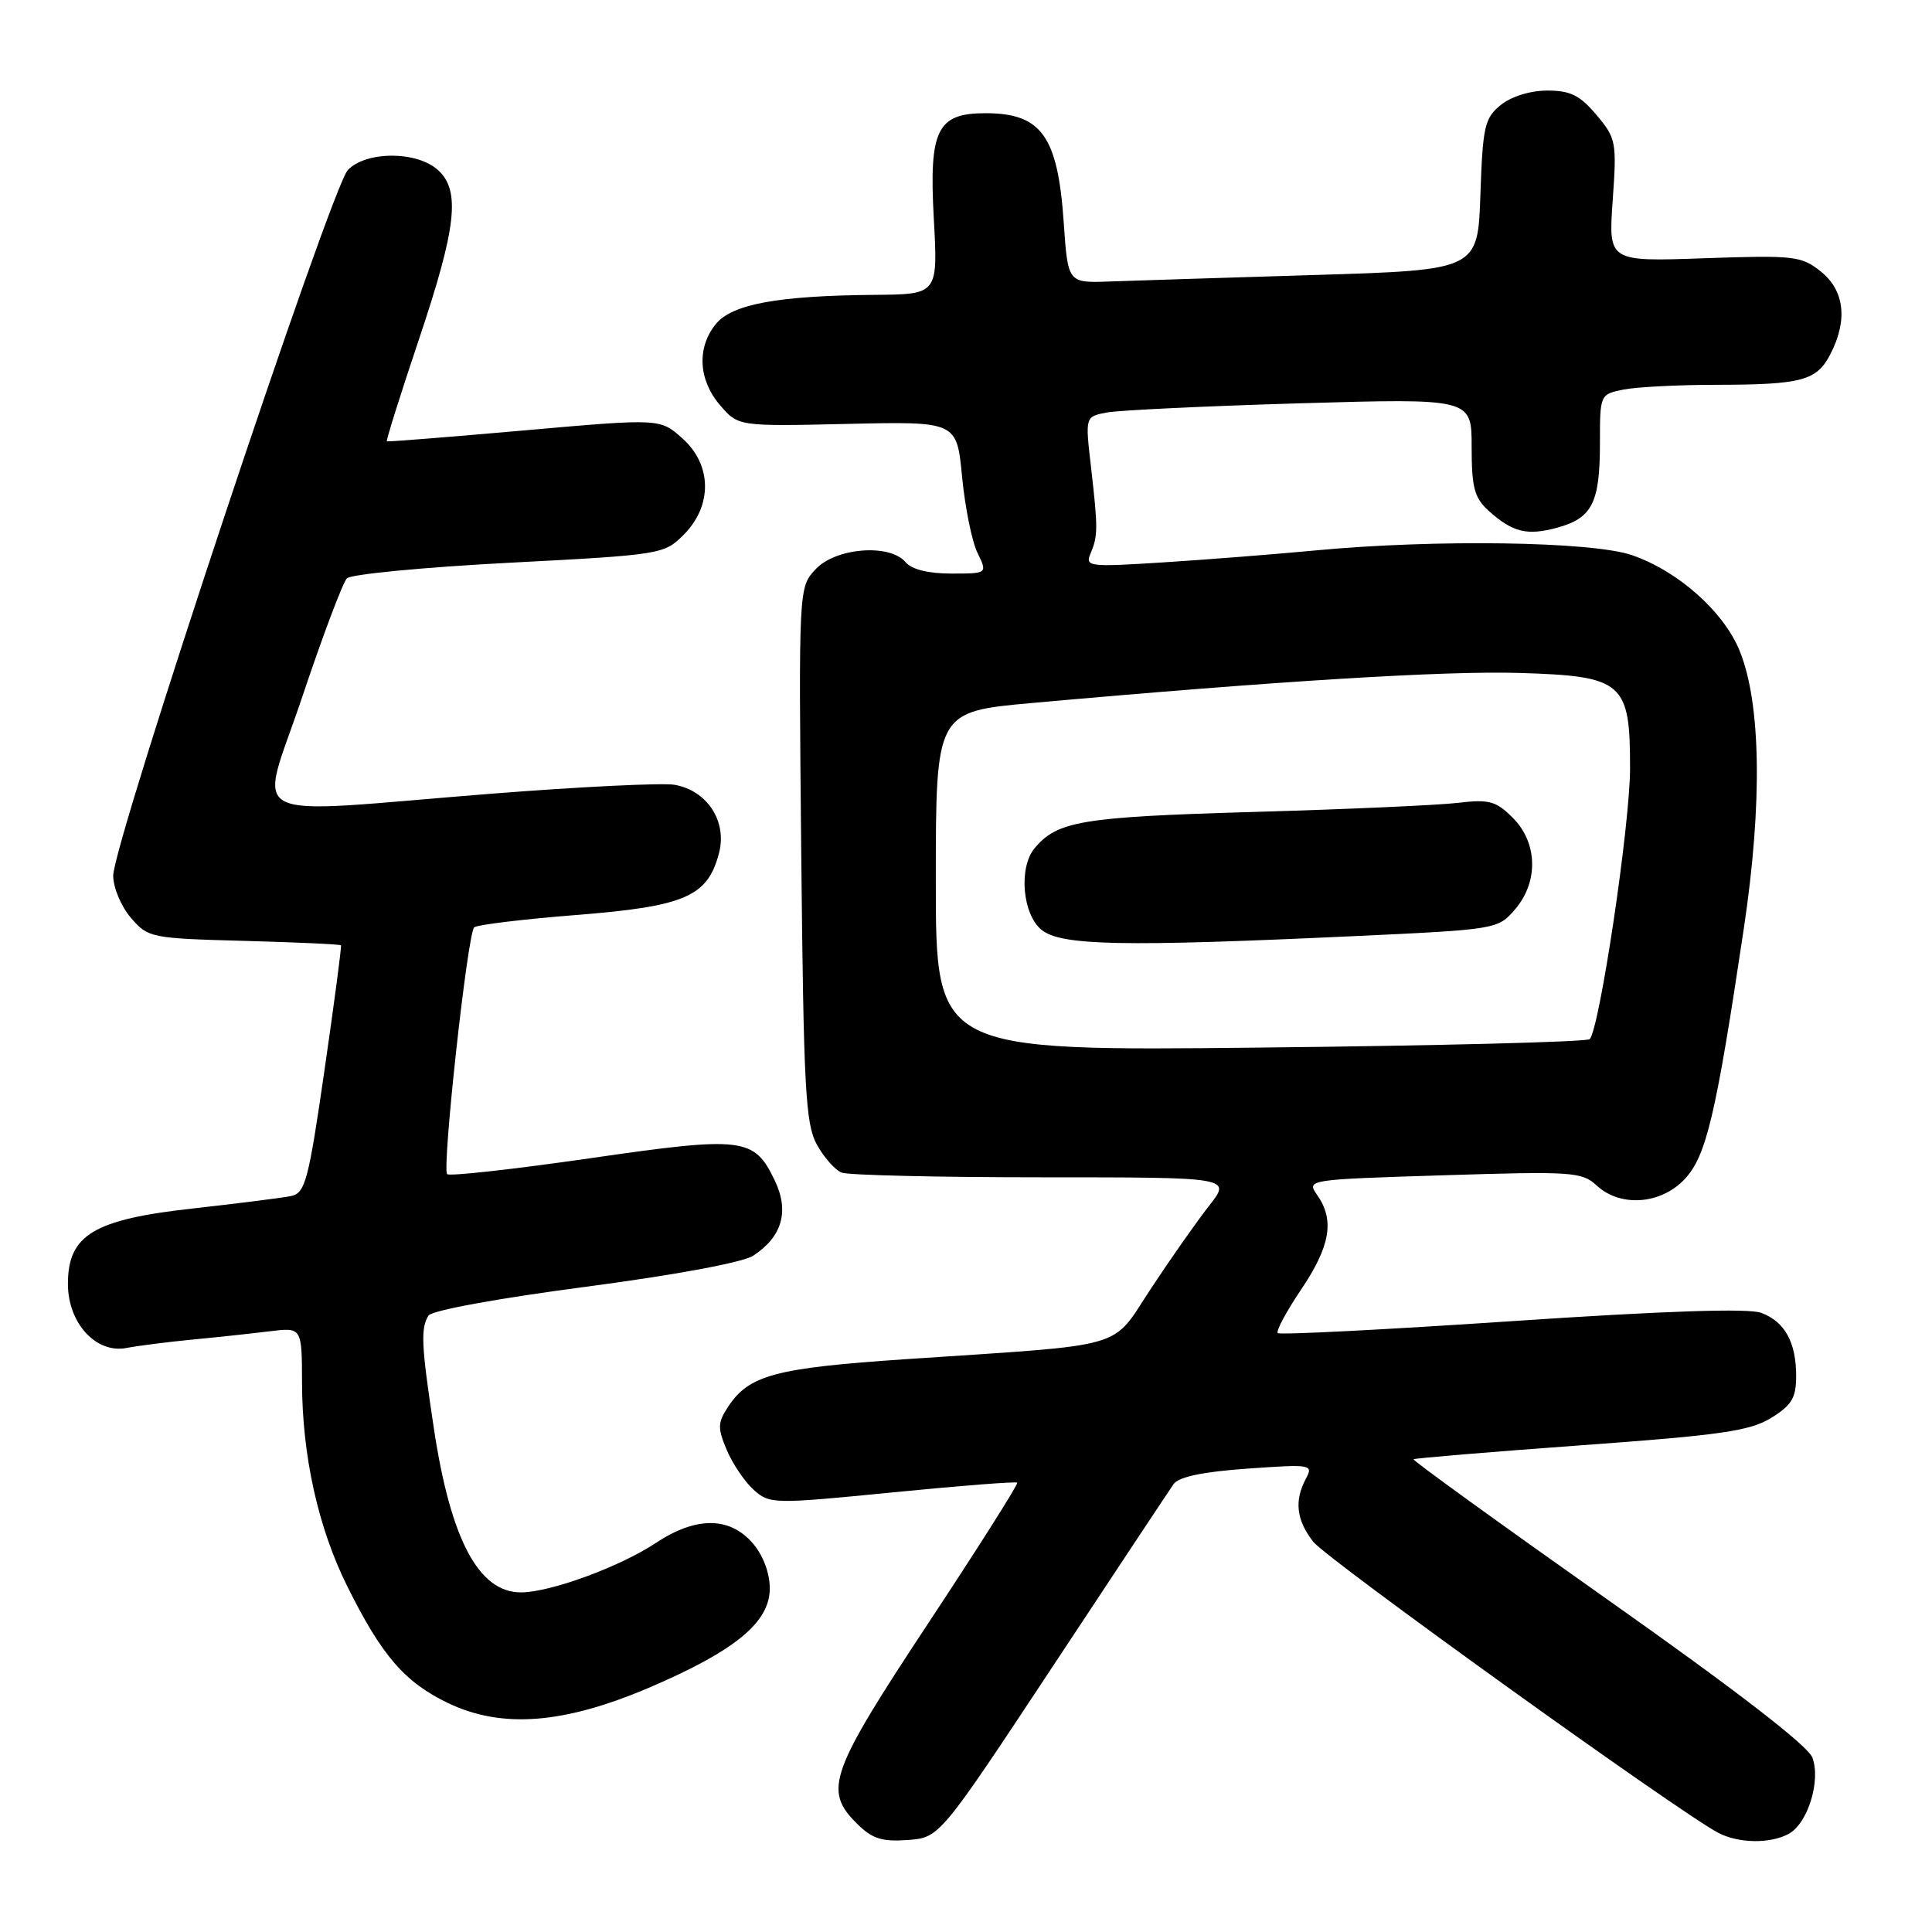 <?xml version="1.0" encoding="UTF-8" standalone="no"?>
<!DOCTYPE svg PUBLIC "-//W3C//DTD SVG 1.1//EN" "http://www.w3.org/Graphics/SVG/1.1/DTD/svg11.dtd" >
<svg xmlns="http://www.w3.org/2000/svg" xmlns:xlink="http://www.w3.org/1999/xlink" version="1.1" viewBox="0 0 256 256">
 <g >
 <path fill="currentColor"
d=" M 139.50 220.80 C 147.75 208.31 154.95 197.45 155.50 196.66 C 156.18 195.69 159.35 195.02 165.29 194.60 C 173.78 194.00 174.04 194.05 173.04 195.93 C 171.47 198.85 171.78 201.45 174.02 204.30 C 175.85 206.62 222.49 240.14 227.68 242.86 C 230.37 244.26 234.51 244.33 236.99 243.01 C 239.53 241.65 241.31 235.94 240.14 232.87 C 239.55 231.31 229.91 223.88 213.13 212.04 C 198.78 201.91 187.16 193.51 187.30 193.36 C 187.45 193.22 197.43 192.39 209.48 191.51 C 228.03 190.17 231.89 189.61 234.69 187.88 C 237.41 186.20 238.00 185.22 238.00 182.35 C 238.00 177.86 236.51 175.14 233.38 173.96 C 231.72 173.33 220.67 173.69 200.33 175.06 C 183.53 176.19 169.57 176.90 169.31 176.64 C 169.05 176.38 170.45 173.77 172.42 170.85 C 176.27 165.13 176.86 161.67 174.55 158.37 C 173.10 156.30 173.13 156.30 191.30 155.73 C 208.32 155.19 209.63 155.28 211.56 157.08 C 214.69 159.99 220.05 159.61 223.22 156.25 C 226.09 153.20 227.36 147.85 231.07 123.00 C 233.55 106.41 233.34 93.19 230.51 86.23 C 228.38 81.01 222.32 75.64 216.21 73.55 C 210.89 71.74 190.17 71.44 174.36 72.93 C 168.94 73.44 159.82 74.16 154.11 74.52 C 144.27 75.15 143.76 75.08 144.50 73.34 C 145.49 71.03 145.50 70.02 144.56 61.85 C 143.79 55.21 143.79 55.21 146.64 54.66 C 148.22 54.36 159.74 53.81 172.25 53.44 C 195.00 52.78 195.00 52.78 195.00 59.21 C 195.00 64.62 195.36 65.97 197.25 67.68 C 200.45 70.55 202.35 71.02 206.41 69.90 C 210.99 68.63 212.00 66.60 212.00 58.69 C 212.00 52.28 212.01 52.25 215.12 51.62 C 216.84 51.28 222.36 50.99 227.38 50.99 C 238.77 50.97 240.72 50.45 242.54 46.92 C 244.87 42.42 244.40 38.46 241.25 35.96 C 238.67 33.91 237.71 33.81 225.81 34.22 C 213.12 34.67 213.12 34.67 213.69 26.57 C 214.24 18.82 214.15 18.33 211.54 15.23 C 209.36 12.63 208.08 12.00 205.02 12.00 C 202.77 12.00 200.26 12.78 198.86 13.91 C 196.72 15.65 196.47 16.73 196.16 25.80 C 195.82 35.78 195.82 35.78 174.16 36.44 C 162.25 36.80 150.03 37.19 147.00 37.30 C 141.50 37.50 141.50 37.50 140.95 29.50 C 140.17 18.02 138.00 15.00 130.57 15.00 C 124.17 15.00 123.09 17.19 123.73 28.91 C 124.29 39.00 124.29 39.00 115.90 39.07 C 103.05 39.18 96.98 40.30 94.84 42.95 C 92.31 46.08 92.54 50.35 95.41 53.69 C 97.83 56.50 97.83 56.50 112.30 56.17 C 126.78 55.84 126.78 55.84 127.48 63.17 C 127.87 67.20 128.78 71.74 129.52 73.25 C 130.85 76.00 130.85 76.00 126.05 76.00 C 123.00 76.00 120.79 75.45 120.00 74.50 C 117.93 72.01 110.76 72.56 108.09 75.41 C 105.82 77.82 105.82 77.82 106.17 113.16 C 106.48 144.13 106.73 148.89 108.22 151.63 C 109.16 153.35 110.65 155.04 111.54 155.38 C 112.44 155.72 124.41 156.00 138.17 156.00 C 163.17 156.00 163.17 156.00 160.23 159.75 C 158.61 161.81 155.16 166.72 152.56 170.66 C 147.09 178.93 150.02 178.08 120.00 180.10 C 102.70 181.27 99.23 182.20 96.46 186.43 C 95.09 188.52 95.07 189.22 96.31 192.16 C 97.09 193.99 98.70 196.37 99.88 197.42 C 101.98 199.30 102.47 199.31 118.26 197.75 C 127.18 196.87 134.62 196.29 134.79 196.46 C 134.96 196.63 129.68 204.97 123.05 215.01 C 109.93 234.87 109.10 237.19 113.51 241.60 C 115.55 243.64 116.83 244.06 120.26 243.81 C 124.50 243.50 124.50 243.50 139.50 220.80 Z  M 86.25 223.52 C 97.44 218.71 102.00 214.94 102.00 210.48 C 102.00 208.43 101.12 206.09 99.75 204.50 C 96.69 200.94 92.23 200.92 86.90 204.45 C 82.10 207.63 72.89 211.00 69.02 211.00 C 63.42 211.00 59.70 203.98 57.48 189.21 C 55.82 178.23 55.72 176.00 56.78 174.32 C 57.21 173.64 66.02 172.03 77.51 170.52 C 89.43 168.95 98.43 167.28 99.80 166.39 C 103.63 163.89 104.61 160.51 102.68 156.46 C 99.93 150.69 98.56 150.53 78.08 153.49 C 68.03 154.94 59.55 155.88 59.25 155.58 C 58.54 154.87 61.95 123.69 62.83 122.88 C 63.20 122.54 69.29 121.80 76.36 121.24 C 90.81 120.10 93.78 118.80 95.28 113.01 C 96.36 108.82 93.70 104.75 89.39 103.99 C 87.80 103.71 76.83 104.25 65.00 105.18 C 31.21 107.86 34.32 109.47 40.06 92.31 C 42.77 84.22 45.43 77.17 45.97 76.63 C 46.51 76.09 56.18 75.16 67.46 74.57 C 87.59 73.52 88.00 73.45 90.57 70.88 C 94.42 67.04 94.36 61.60 90.43 58.10 C 87.47 55.44 87.47 55.44 69.48 57.03 C 59.59 57.90 51.39 58.56 51.26 58.48 C 51.13 58.41 53.04 52.33 55.51 44.97 C 60.50 30.11 61.04 25.25 58.03 22.53 C 55.23 20.00 48.55 19.99 46.10 22.52 C 43.87 24.81 15.00 111.64 15.00 116.04 C 15.00 117.60 16.05 120.11 17.34 121.61 C 19.62 124.26 19.99 124.34 32.34 124.67 C 39.30 124.86 45.08 125.12 45.18 125.26 C 45.28 125.39 44.30 132.82 43.00 141.78 C 40.88 156.47 40.44 158.09 38.57 158.48 C 37.43 158.72 31.61 159.45 25.64 160.12 C 12.39 161.58 9.00 163.63 9.00 170.13 C 9.00 175.33 12.74 179.40 16.78 178.61 C 18.28 178.32 22.20 177.82 25.50 177.50 C 28.80 177.19 33.41 176.69 35.75 176.40 C 40.00 175.88 40.00 175.88 40.02 183.19 C 40.04 192.88 42.15 202.41 46.00 210.16 C 50.57 219.37 53.62 222.91 59.38 225.67 C 66.55 229.10 74.81 228.44 86.25 223.52 Z  M 124.00 116.78 C 124.00 94.30 124.00 94.30 136.75 93.15 C 169.04 90.25 191.38 88.87 201.34 89.17 C 215.10 89.59 216.01 90.37 215.99 101.86 C 215.98 109.36 211.94 136.39 210.64 137.69 C 210.28 138.06 190.63 138.56 166.99 138.81 C 124.00 139.27 124.00 139.27 124.00 116.78 Z  M 179.48 124.04 C 198.27 123.17 198.49 123.13 200.73 120.52 C 203.88 116.87 203.76 111.67 200.46 108.37 C 198.24 106.14 197.32 105.89 193.21 106.38 C 190.62 106.69 178.38 107.24 166.00 107.59 C 143.32 108.25 140.08 108.79 137.08 112.41 C 134.95 114.97 135.48 121.16 138.01 123.21 C 140.60 125.31 148.75 125.47 179.48 124.04 Z "/>
</g>
</svg>